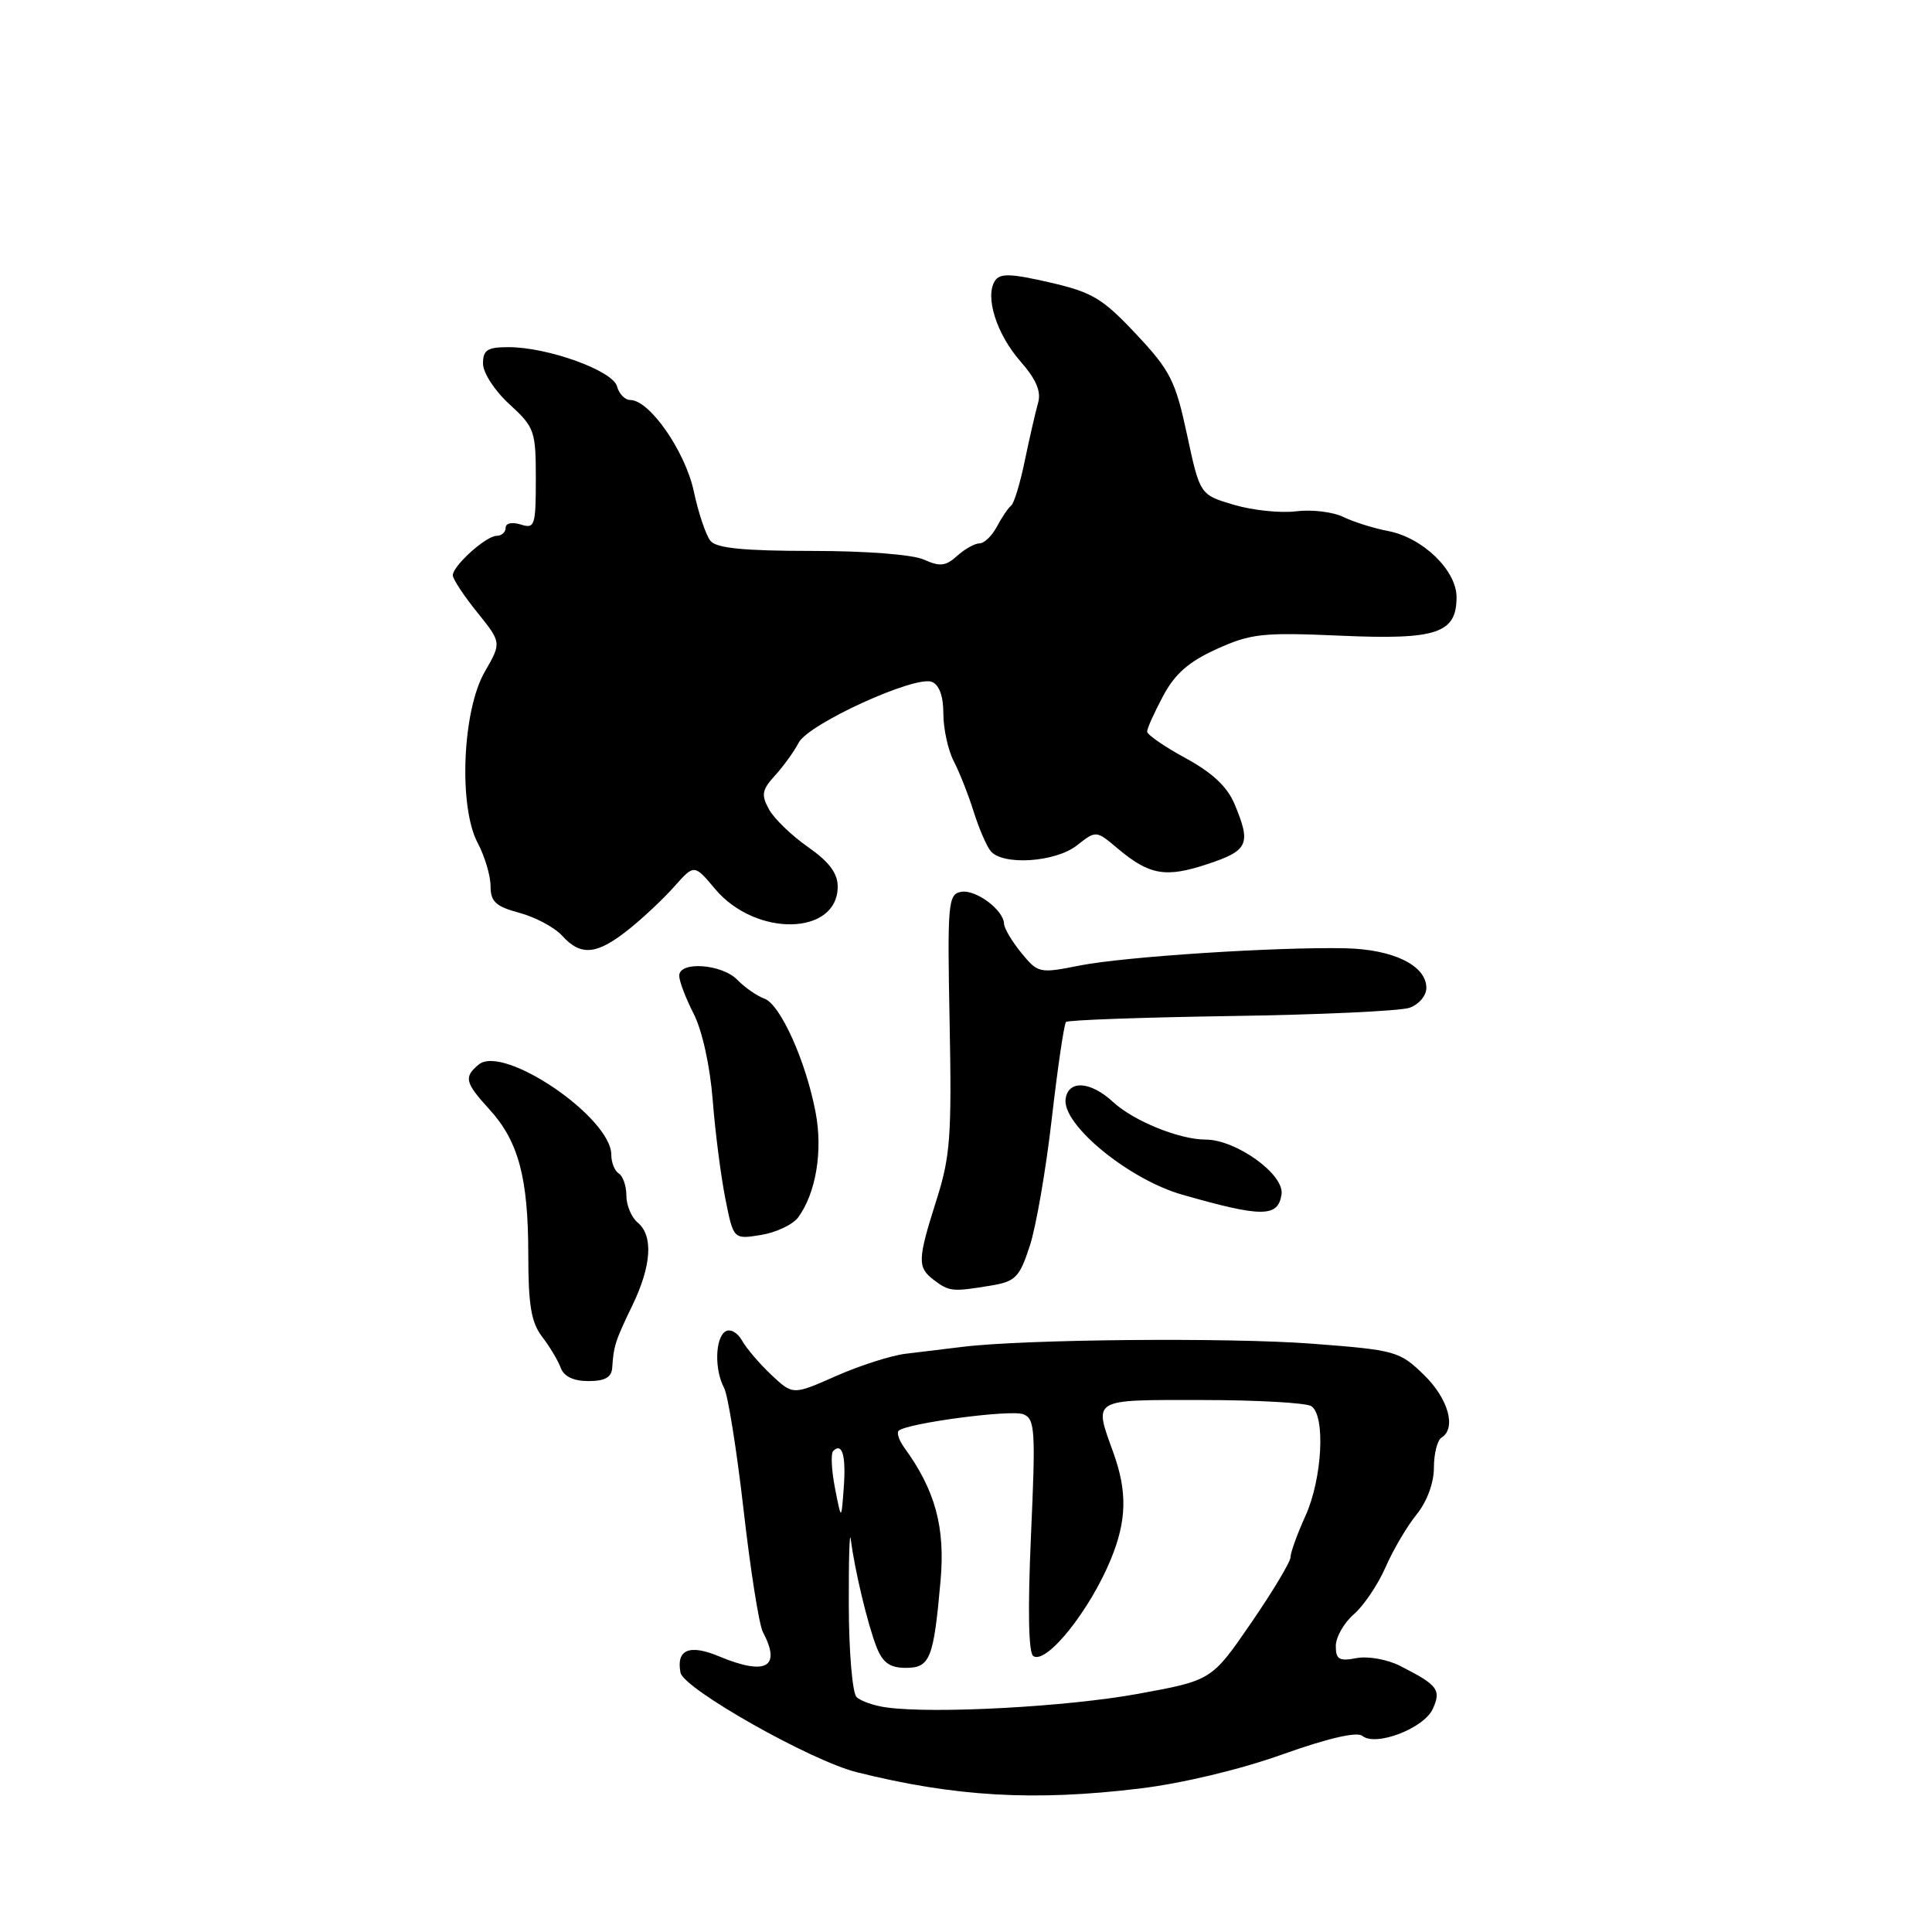<?xml version="1.0" encoding="UTF-8" standalone="no"?>
<!DOCTYPE svg PUBLIC "-//W3C//DTD SVG 1.1//EN" "http://www.w3.org/Graphics/SVG/1.1/DTD/svg11.dtd" >
<svg xmlns="http://www.w3.org/2000/svg" xmlns:xlink="http://www.w3.org/1999/xlink" version="1.1" viewBox="0 0 256 256">
 <g >
 <path fill="currentColor"
d=" M 151.00 236.99 C 156.64 236.31 164.34 234.47 169.95 232.46 C 175.95 230.32 179.81 229.43 180.51 230.01 C 182.28 231.47 188.67 229.03 189.85 226.44 C 191.00 223.90 190.53 223.28 185.48 220.72 C 183.82 219.88 181.24 219.42 179.73 219.71 C 177.45 220.15 177.00 219.88 177.00 218.11 C 177.00 216.94 178.07 215.05 179.38 213.91 C 180.70 212.77 182.59 209.96 183.59 207.67 C 184.59 205.38 186.44 202.23 187.71 200.67 C 189.08 198.98 190.00 196.50 190.00 194.48 C 190.00 192.63 190.45 190.84 191.00 190.50 C 193.02 189.25 191.91 185.31 188.66 182.16 C 185.45 179.04 184.91 178.89 173.91 178.05 C 162.89 177.21 135.72 177.45 127.50 178.47 C 125.30 178.74 121.92 179.15 120.00 179.38 C 118.08 179.61 113.93 180.94 110.78 182.33 C 105.06 184.86 105.06 184.86 102.21 182.18 C 100.64 180.71 98.89 178.65 98.31 177.61 C 97.73 176.57 96.76 176.03 96.13 176.42 C 94.76 177.27 94.65 181.48 95.94 183.89 C 96.46 184.86 97.62 192.14 98.53 200.08 C 99.43 208.01 100.58 215.28 101.08 216.24 C 103.56 220.93 101.51 222.07 95.29 219.48 C 91.35 217.83 89.58 218.57 90.17 221.63 C 90.58 223.78 107.43 233.30 113.50 234.82 C 126.54 238.08 137.02 238.68 151.00 236.99 Z  M 81.12 181.25 C 81.31 178.35 81.52 177.68 83.78 173.00 C 86.33 167.72 86.59 163.74 84.50 162.00 C 83.67 161.32 83.00 159.71 83.00 158.44 C 83.00 157.16 82.55 155.84 82.00 155.50 C 81.45 155.16 81.00 154.04 81.00 153.02 C 81.00 148.07 66.70 138.34 63.43 141.06 C 61.43 142.72 61.61 143.45 64.86 147.01 C 68.70 151.22 70.00 156.06 70.00 166.23 C 70.00 172.93 70.39 175.24 71.83 177.12 C 72.84 178.43 73.95 180.29 74.30 181.25 C 74.72 182.39 75.99 183.00 77.97 183.00 C 80.15 183.00 81.03 182.51 81.12 181.25 Z  M 131.21 170.36 C 134.56 169.81 135.07 169.30 136.44 165.13 C 137.28 162.58 138.60 154.96 139.37 148.19 C 140.15 141.42 141.00 135.67 141.25 135.42 C 141.50 135.16 151.34 134.81 163.10 134.63 C 174.87 134.46 185.51 133.96 186.75 133.54 C 188.00 133.11 189.00 131.94 189.00 130.91 C 189.00 127.93 184.62 125.79 178.26 125.65 C 169.10 125.46 149.00 126.76 143.05 127.94 C 137.73 129.00 137.54 128.96 135.33 126.26 C 134.09 124.74 133.06 123.01 133.04 122.40 C 132.98 120.56 129.26 117.80 127.32 118.18 C 125.63 118.50 125.52 119.72 125.83 135.51 C 126.12 150.50 125.92 153.27 124.09 159.00 C 121.57 166.95 121.53 167.93 123.75 169.61 C 125.77 171.14 126.22 171.19 131.21 170.36 Z  M 105.77 161.30 C 108.12 158.08 109.05 152.51 108.07 147.39 C 106.78 140.59 103.40 133.08 101.28 132.32 C 100.30 131.97 98.69 130.85 97.71 129.84 C 95.66 127.73 90.00 127.32 90.00 129.29 C 90.00 130.00 90.86 132.27 91.92 134.34 C 93.05 136.56 94.09 141.28 94.44 145.80 C 94.77 150.04 95.53 155.91 96.12 158.87 C 97.19 164.23 97.19 164.23 100.84 163.64 C 102.85 163.31 105.07 162.26 105.77 161.30 Z  M 169.81 158.25 C 170.20 155.61 163.79 151.00 159.74 151.00 C 156.28 151.00 150.21 148.53 147.51 146.04 C 144.51 143.26 141.56 143.06 141.20 145.61 C 140.71 149.01 149.55 156.27 156.65 158.30 C 167.24 161.33 169.36 161.32 169.81 158.25 Z  M 83.22 123.22 C 85.14 121.70 87.90 119.11 89.35 117.47 C 91.99 114.50 91.99 114.50 94.76 117.80 C 100.14 124.20 111.00 123.98 111.00 117.47 C 111.00 115.71 109.85 114.18 107.07 112.24 C 104.91 110.73 102.58 108.49 101.90 107.25 C 100.84 105.32 100.95 104.67 102.70 102.75 C 103.83 101.51 105.23 99.56 105.83 98.41 C 107.10 95.93 121.21 89.48 123.47 90.35 C 124.45 90.73 125.00 92.23 125.00 94.56 C 125.00 96.56 125.62 99.39 126.37 100.85 C 127.13 102.31 128.31 105.30 129.00 107.50 C 129.69 109.70 130.70 112.06 131.25 112.75 C 132.82 114.72 139.84 114.27 142.71 112.01 C 145.24 110.02 145.24 110.02 148.11 112.44 C 152.31 115.97 154.46 116.34 160.02 114.49 C 165.41 112.70 165.80 111.85 163.60 106.58 C 162.63 104.25 160.65 102.39 157.10 100.46 C 154.29 98.93 152.00 97.35 152.00 96.94 C 152.00 96.52 152.95 94.40 154.12 92.22 C 155.69 89.27 157.53 87.67 161.24 85.99 C 165.76 83.95 167.32 83.78 177.58 84.23 C 190.38 84.80 193.00 83.93 193.00 79.13 C 193.00 75.58 188.53 71.25 183.96 70.37 C 182.06 70.01 179.38 69.17 178.00 68.50 C 176.62 67.83 173.81 67.49 171.75 67.75 C 169.68 68.01 165.97 67.62 163.50 66.89 C 159.00 65.56 159.00 65.56 157.29 57.61 C 155.75 50.44 155.08 49.11 150.54 44.27 C 146.09 39.53 144.74 38.72 139.08 37.42 C 133.89 36.23 132.49 36.19 131.83 37.22 C 130.48 39.31 132.05 44.27 135.21 47.88 C 137.30 50.26 137.99 51.88 137.55 53.38 C 137.22 54.55 136.43 57.98 135.80 61.00 C 135.18 64.03 134.36 66.72 133.98 67.00 C 133.61 67.28 132.77 68.51 132.11 69.75 C 131.46 70.99 130.42 72.00 129.79 72.00 C 129.17 72.00 127.83 72.75 126.82 73.66 C 125.32 75.02 124.54 75.11 122.45 74.16 C 120.96 73.48 114.79 73.00 107.58 73.00 C 98.59 73.00 94.95 72.64 94.15 71.68 C 93.55 70.96 92.55 68.00 91.93 65.10 C 90.79 59.79 86.07 53.00 83.51 53.00 C 82.81 53.00 82.02 52.19 81.76 51.20 C 81.22 49.12 72.60 46.00 67.39 46.00 C 64.57 46.00 64.00 46.37 64.00 48.18 C 64.00 49.39 65.55 51.78 67.50 53.56 C 70.83 56.61 71.00 57.09 71.00 63.45 C 71.00 69.68 70.86 70.09 69.00 69.50 C 67.85 69.14 67.00 69.32 67.00 69.93 C 67.00 70.52 66.47 71.00 65.81 71.00 C 64.41 71.00 60.00 74.97 60.00 76.23 C 60.00 76.72 61.45 78.93 63.23 81.13 C 66.46 85.15 66.46 85.15 64.23 89.02 C 61.26 94.17 60.74 106.90 63.30 111.70 C 64.23 113.46 65.00 116.03 65.00 117.41 C 65.00 119.48 65.68 120.11 68.84 120.96 C 70.95 121.53 73.50 122.89 74.50 124.00 C 76.95 126.71 79.07 126.52 83.22 123.22 Z  M 117.50 226.25 C 115.85 226.03 114.05 225.41 113.50 224.87 C 112.95 224.34 112.48 218.86 112.47 212.70 C 112.45 206.54 112.57 202.62 112.74 204.00 C 113.24 208.02 114.98 215.28 116.15 218.25 C 116.97 220.32 117.92 221.00 120.00 221.00 C 123.24 221.00 123.71 219.83 124.63 209.44 C 125.26 202.35 123.92 197.45 119.81 191.80 C 119.13 190.86 118.80 189.87 119.07 189.59 C 120.08 188.59 133.90 186.75 135.58 187.39 C 137.15 187.99 137.24 189.43 136.61 203.44 C 136.17 213.38 136.28 219.06 136.93 219.45 C 138.69 220.54 144.41 213.39 147.19 206.62 C 149.30 201.51 149.39 197.66 147.53 192.50 C 144.92 185.25 144.50 185.50 159.25 185.51 C 166.54 185.51 173.06 185.88 173.75 186.32 C 175.66 187.54 175.21 195.94 172.98 200.86 C 171.89 203.26 171.00 205.72 171.00 206.34 C 171.00 206.95 168.65 210.87 165.77 215.06 C 160.55 222.66 160.55 222.66 150.75 224.45 C 141.35 226.16 123.81 227.11 117.50 226.25 Z  M 110.64 197.18 C 110.18 194.81 110.07 192.60 110.40 192.27 C 111.60 191.07 112.12 192.88 111.80 197.15 C 111.48 201.50 111.48 201.50 110.64 197.18 Z "/>
</g>
</svg>